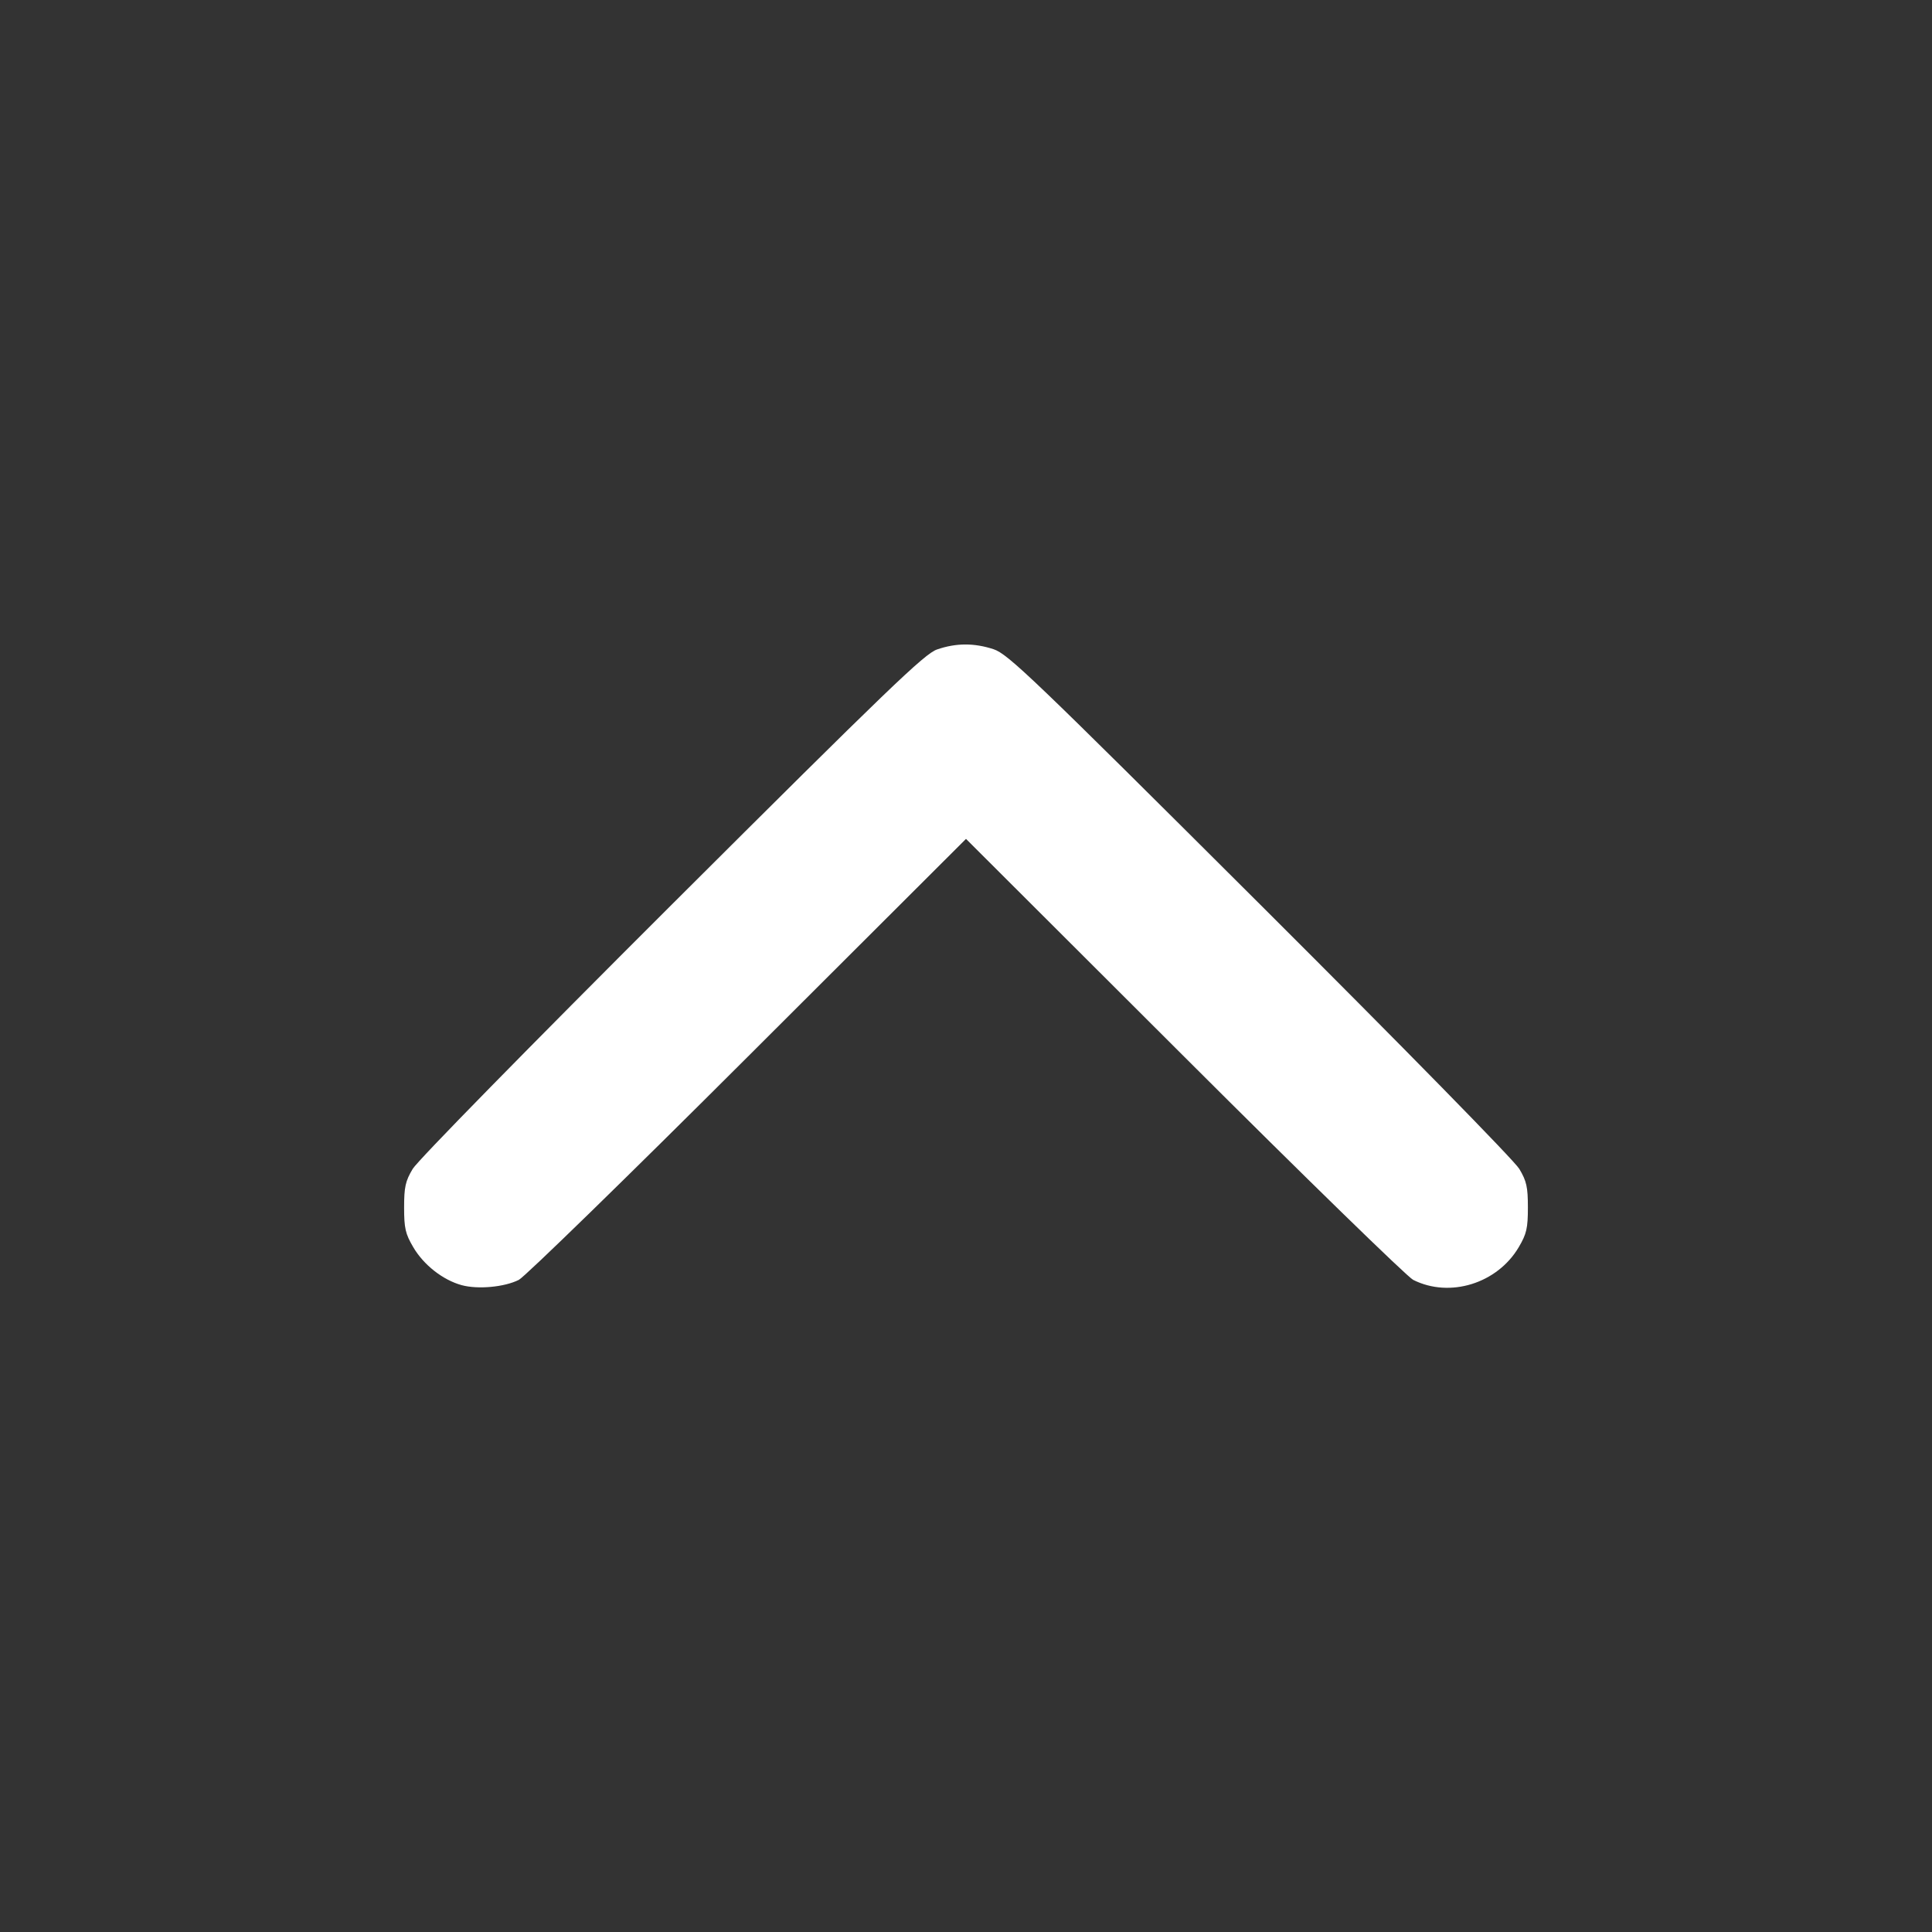 <svg xmlns="http://www.w3.org/2000/svg" width="24" height="24" viewBox="0 0 24 24" fill="white">
    <rect x="0" y="0" width="24" height="24" fill="#333333" stroke="none"/>
    <path d="M11.640 8.068 C 11.485 8.121,11.036 8.553,8.347 11.235 C 6.570 13.008,5.188 14.417,5.127 14.520 C 5.036 14.672,5.020 14.746,5.020 15.000 C 5.020 15.257,5.036 15.327,5.133 15.492 C 5.263 15.714,5.502 15.901,5.736 15.965 C 5.938 16.019,6.266 15.989,6.445 15.899 C 6.519 15.862,7.800 14.614,9.290 13.126 L 12.000 10.421 14.710 13.126 C 16.200 14.614,17.481 15.862,17.555 15.899 C 18.010 16.128,18.601 15.944,18.867 15.492 C 18.964 15.327,18.980 15.257,18.980 15.000 C 18.980 14.746,18.964 14.672,18.873 14.520 C 18.812 14.417,17.431 13.008,15.653 11.235 C 12.817 8.407,12.522 8.125,12.343 8.065 C 12.102 7.986,11.878 7.986,11.640 8.068" fill-rule="evenodd"/>
</svg>